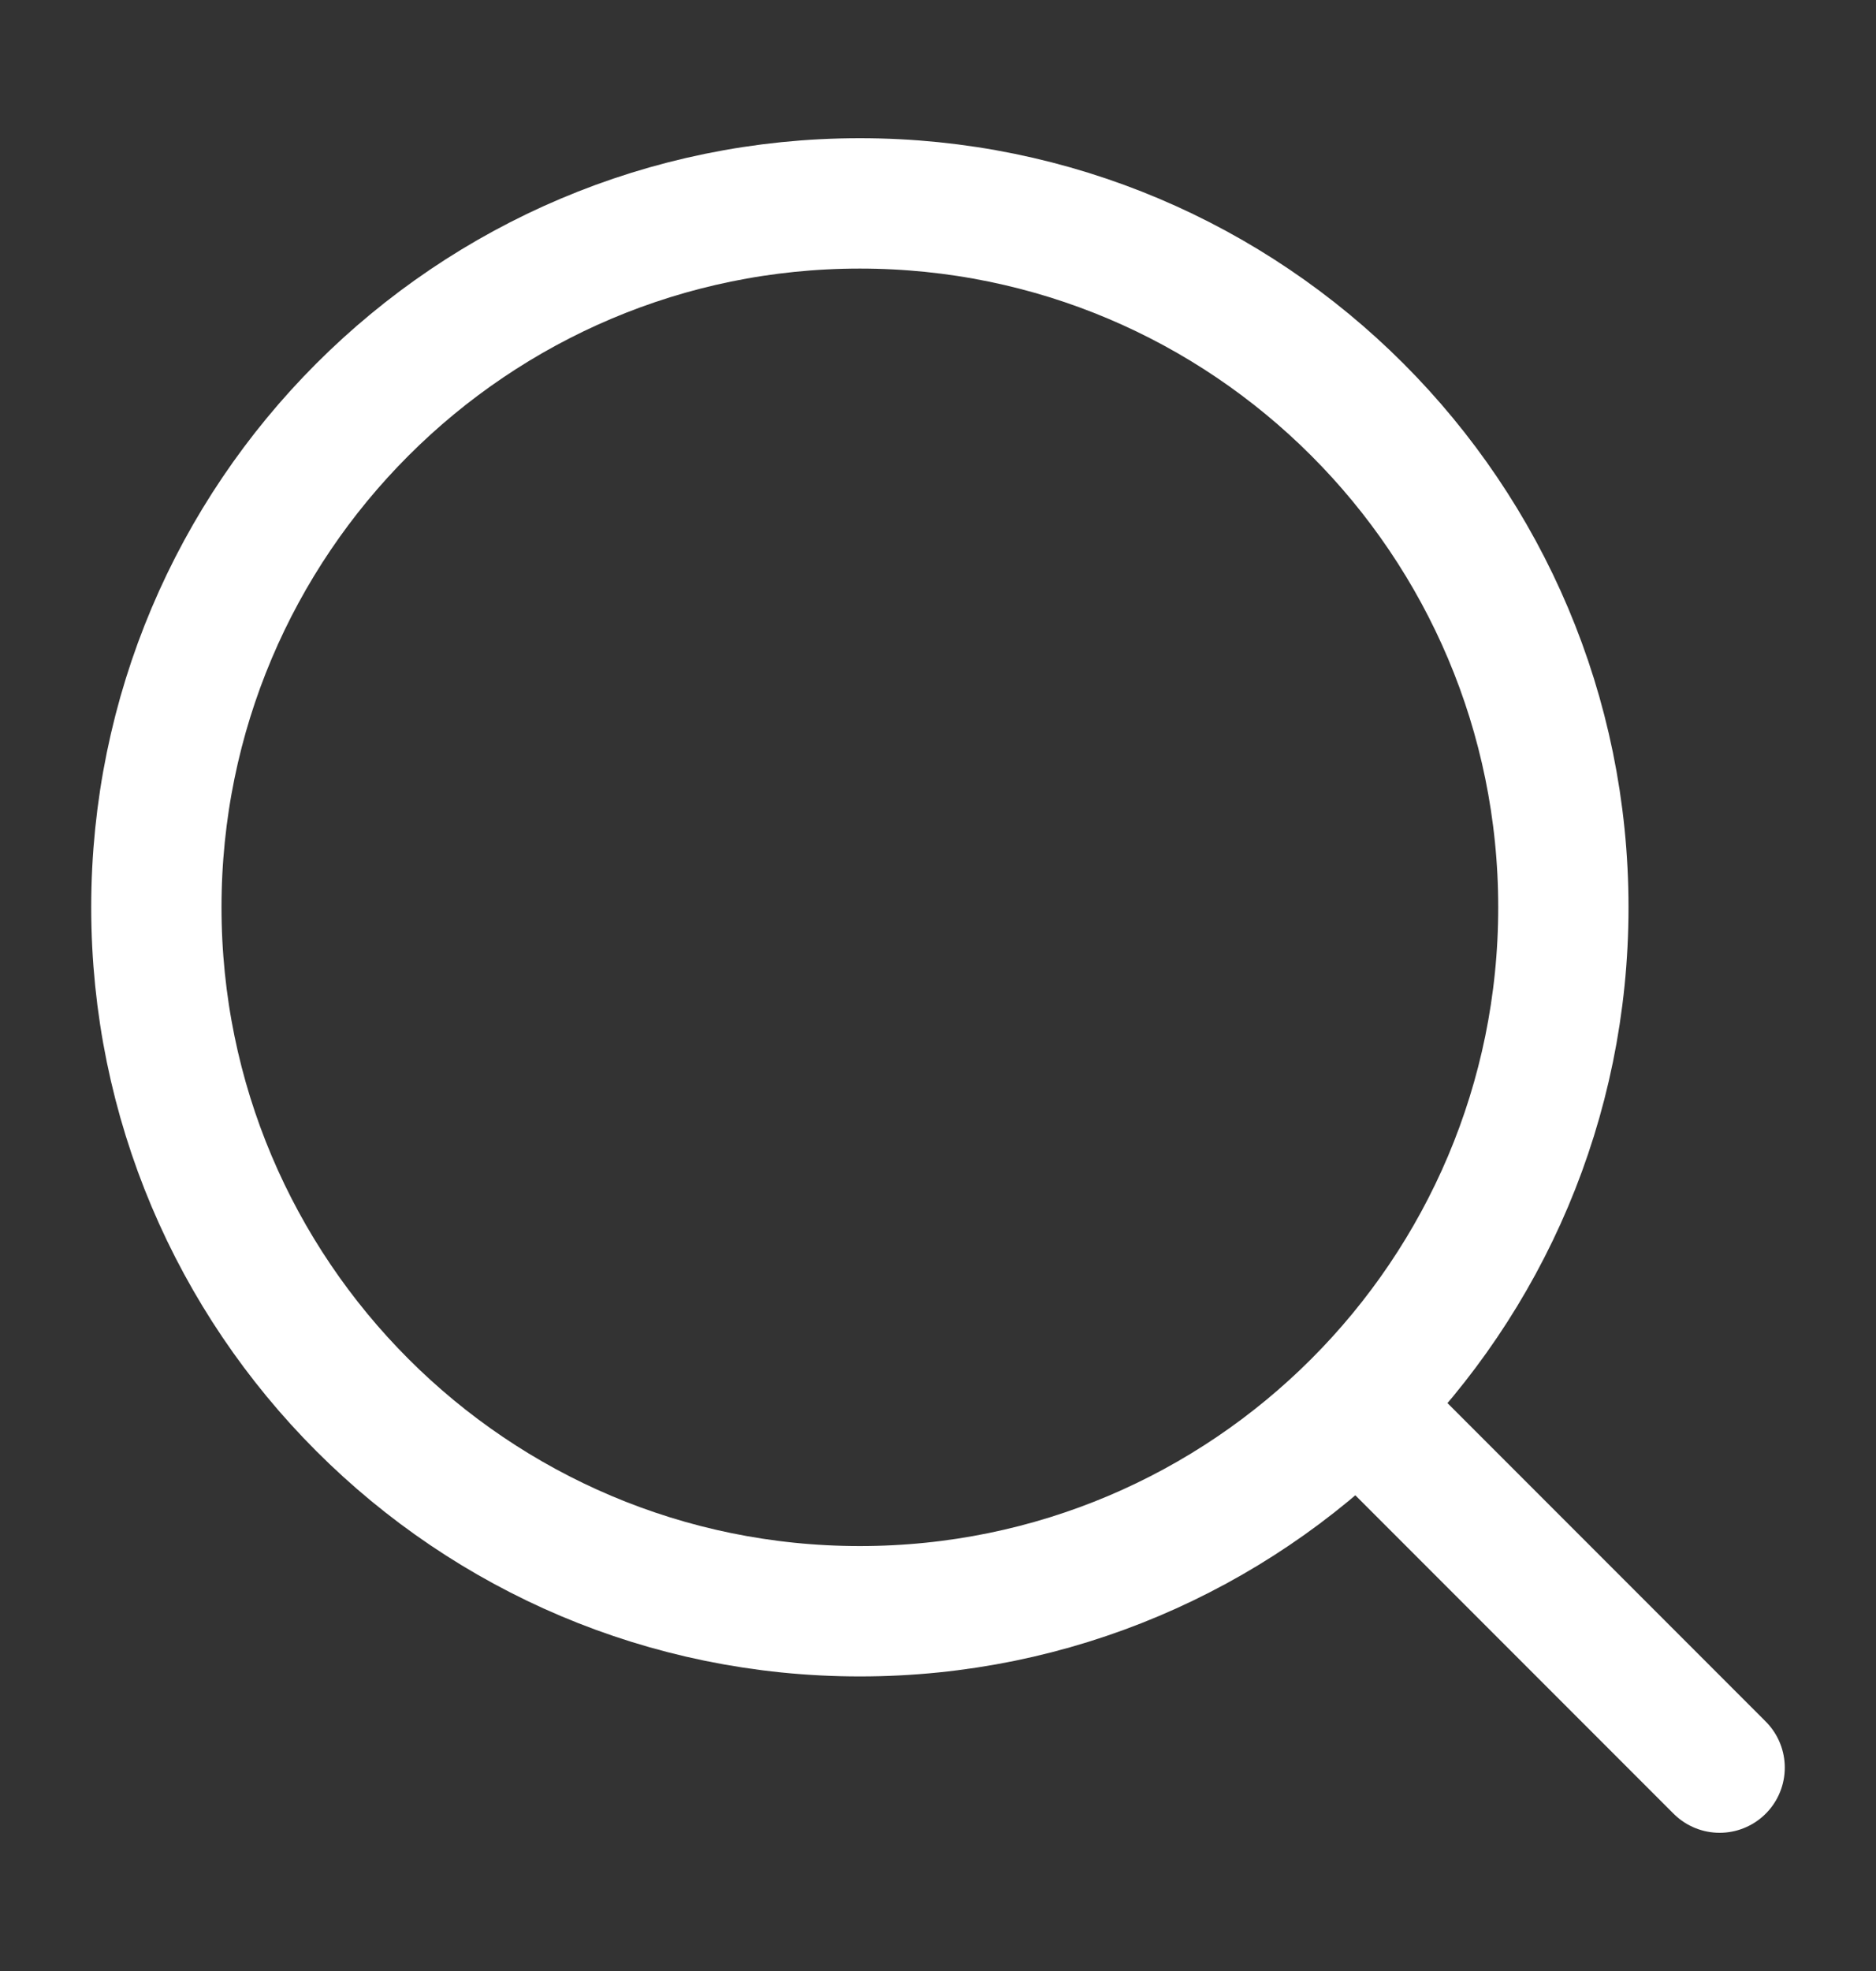 <svg width="20" height="21" viewBox="0 0 20 21" fill="none" xmlns="http://www.w3.org/2000/svg">
<rect x="0" y="0" width="20" height="21" fill="#333333" stroke="none"/>
<path d="M14.583 15.083L18.333 18.833" stroke="white" stroke-width="1.389" stroke-linecap="round" stroke-linejoin="round"/>
<path d="M16.667 9.667C16.667 5.525 13.309 2.167 9.167 2.167C5.025 2.167 1.667 5.525 1.667 9.667C1.667 13.809 5.025 17.167 9.167 17.167C13.309 17.167 16.667 13.809 16.667 9.667Z" stroke="white" stroke-width="1.389" stroke-linejoin="round"/>
</svg>
